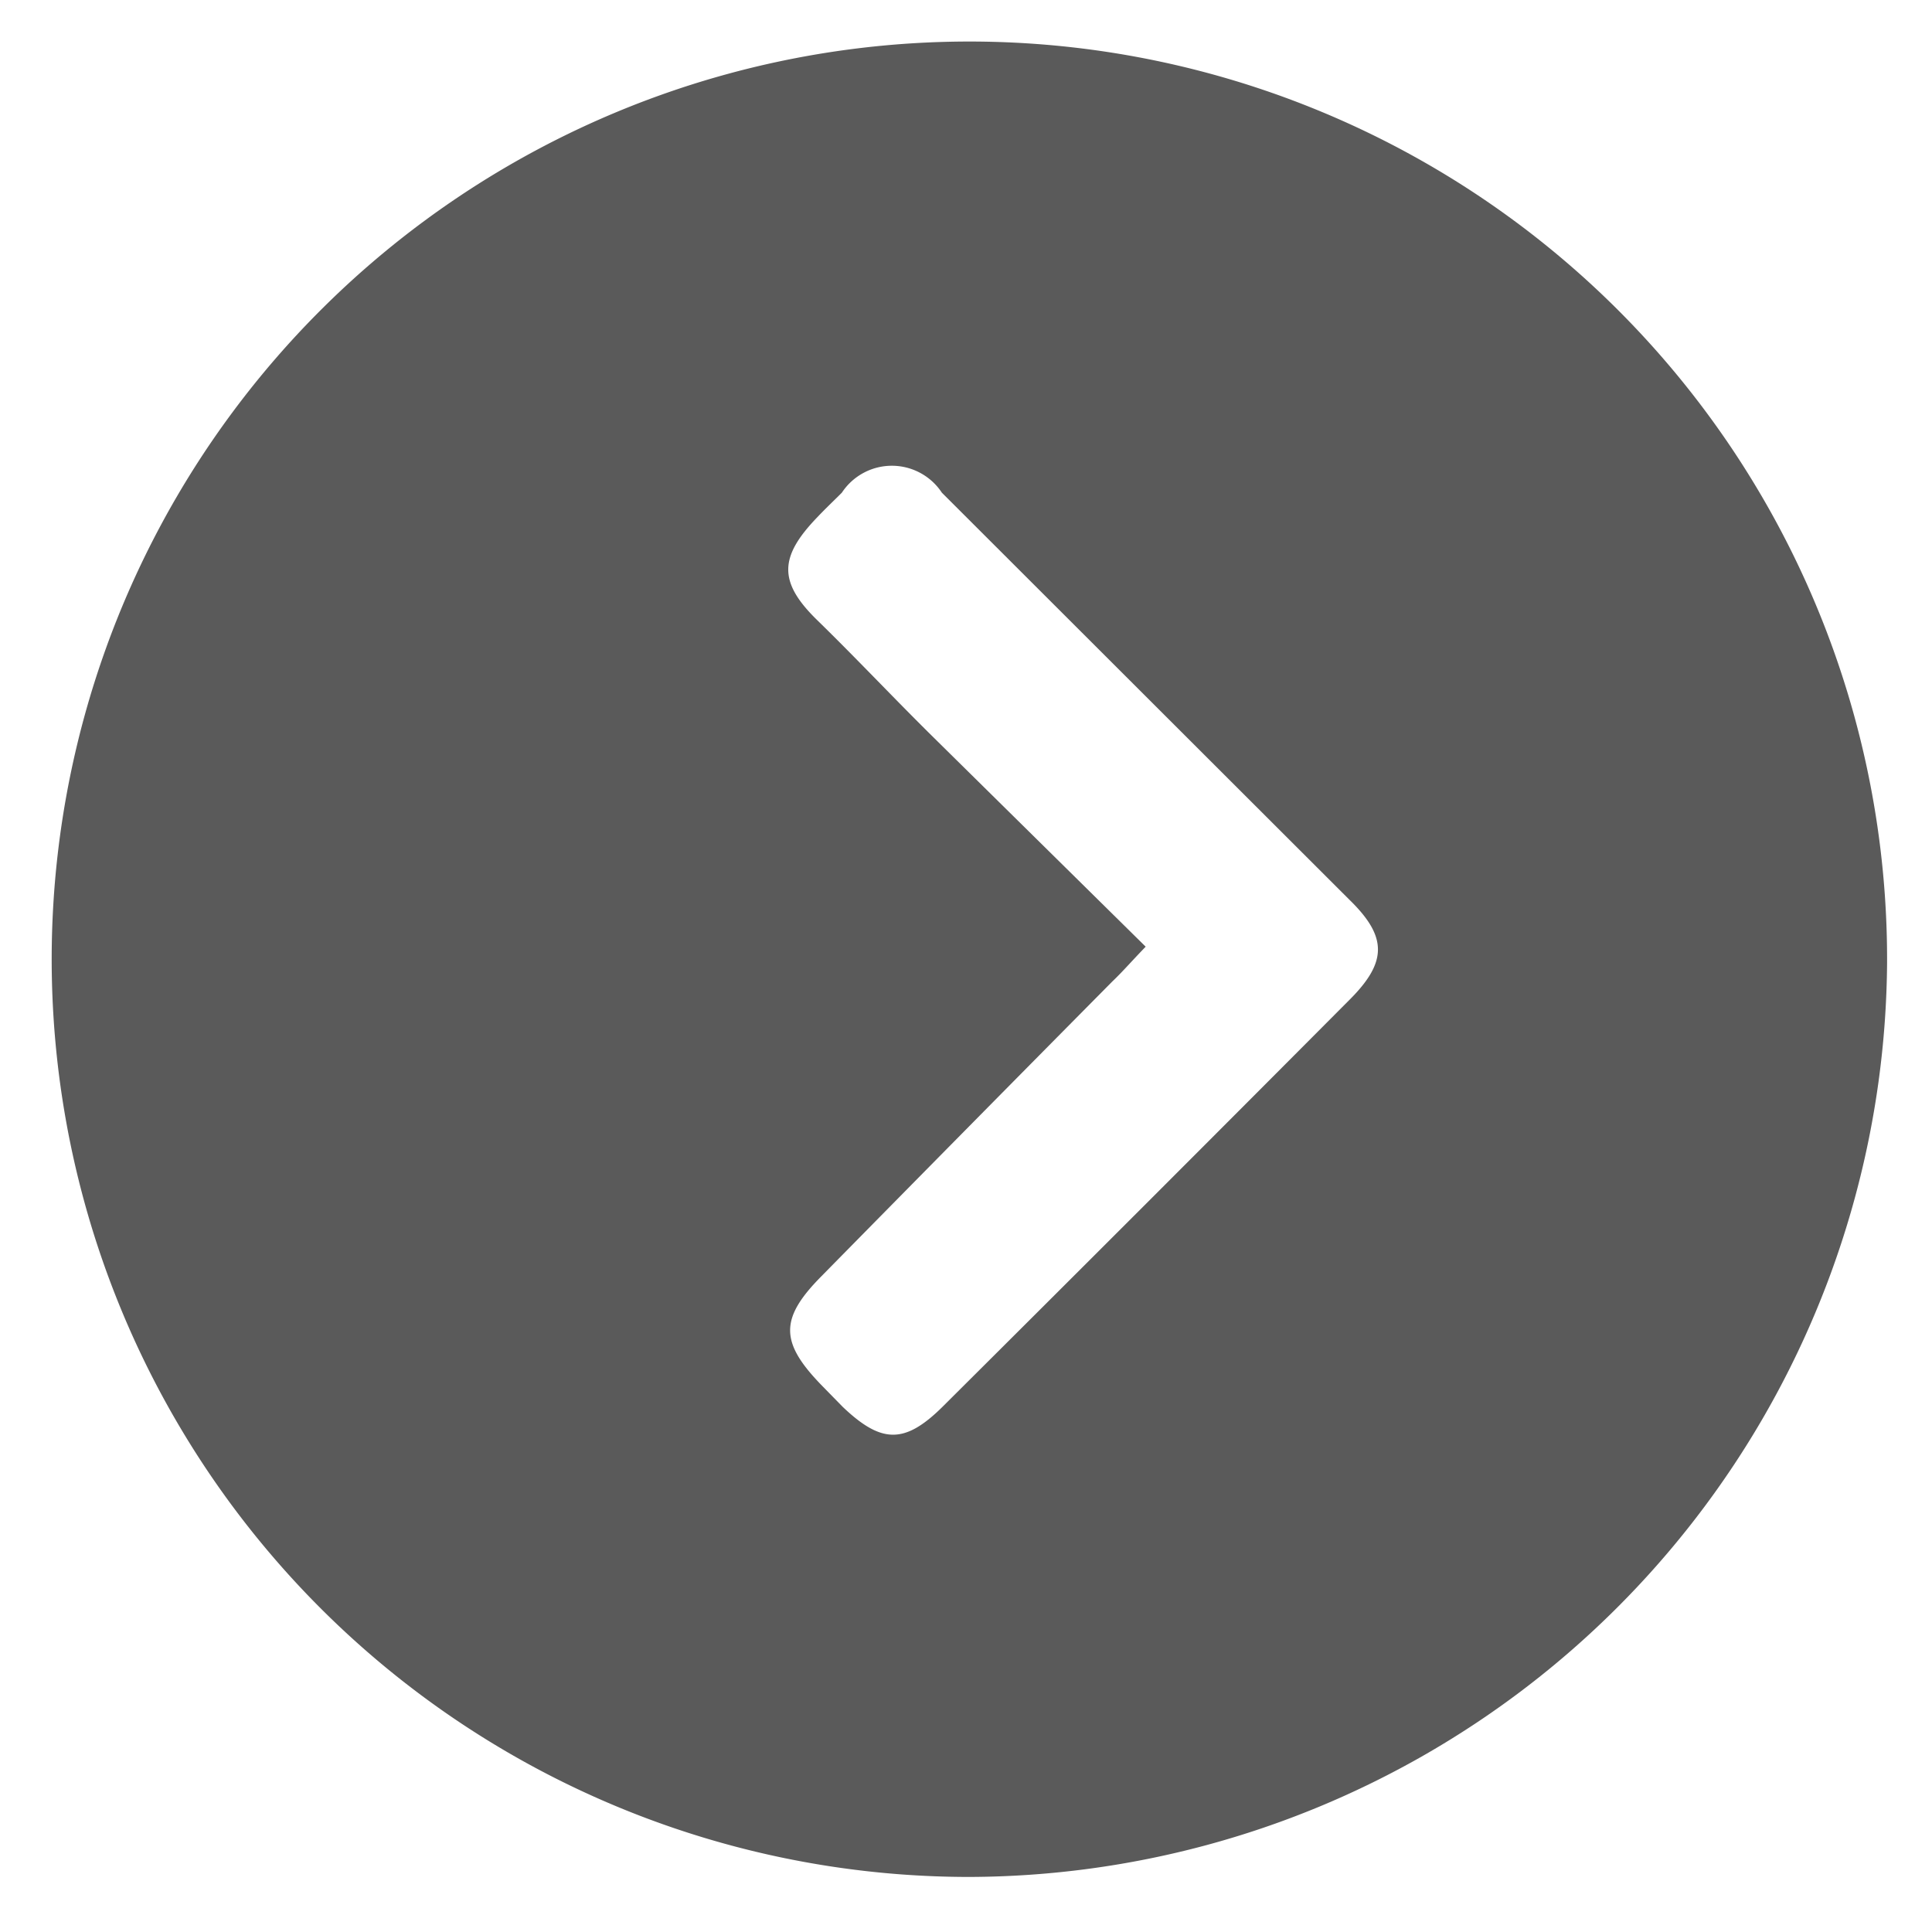 <svg id="_01" data-name="01" xmlns="http://www.w3.org/2000/svg" viewBox="0 0 40 40"><defs><style>.cls-1{fill:#5a5a5a;}</style></defs><path class="cls-1" d="M20.07,38.86a19,19,0,1,1,19-18.93A19.06,19.06,0,0,1,20.07,38.86ZM23.72,19.6c-.29.3-.48.52-.69.72Q20,23.38,17,26.43c-.86.87-.85,1.36,0,2.24l.45.46c.8.76,1.28.77,2.06,0q4.23-4.21,8.43-8.43c.78-.78.79-1.3,0-2.07L19.5,10.2a1.24,1.24,0,0,0-2.07,0c-.17.17-.35.34-.51.51-.79.82-.81,1.34,0,2.13s1.58,1.61,2.38,2.4Z"/></svg>